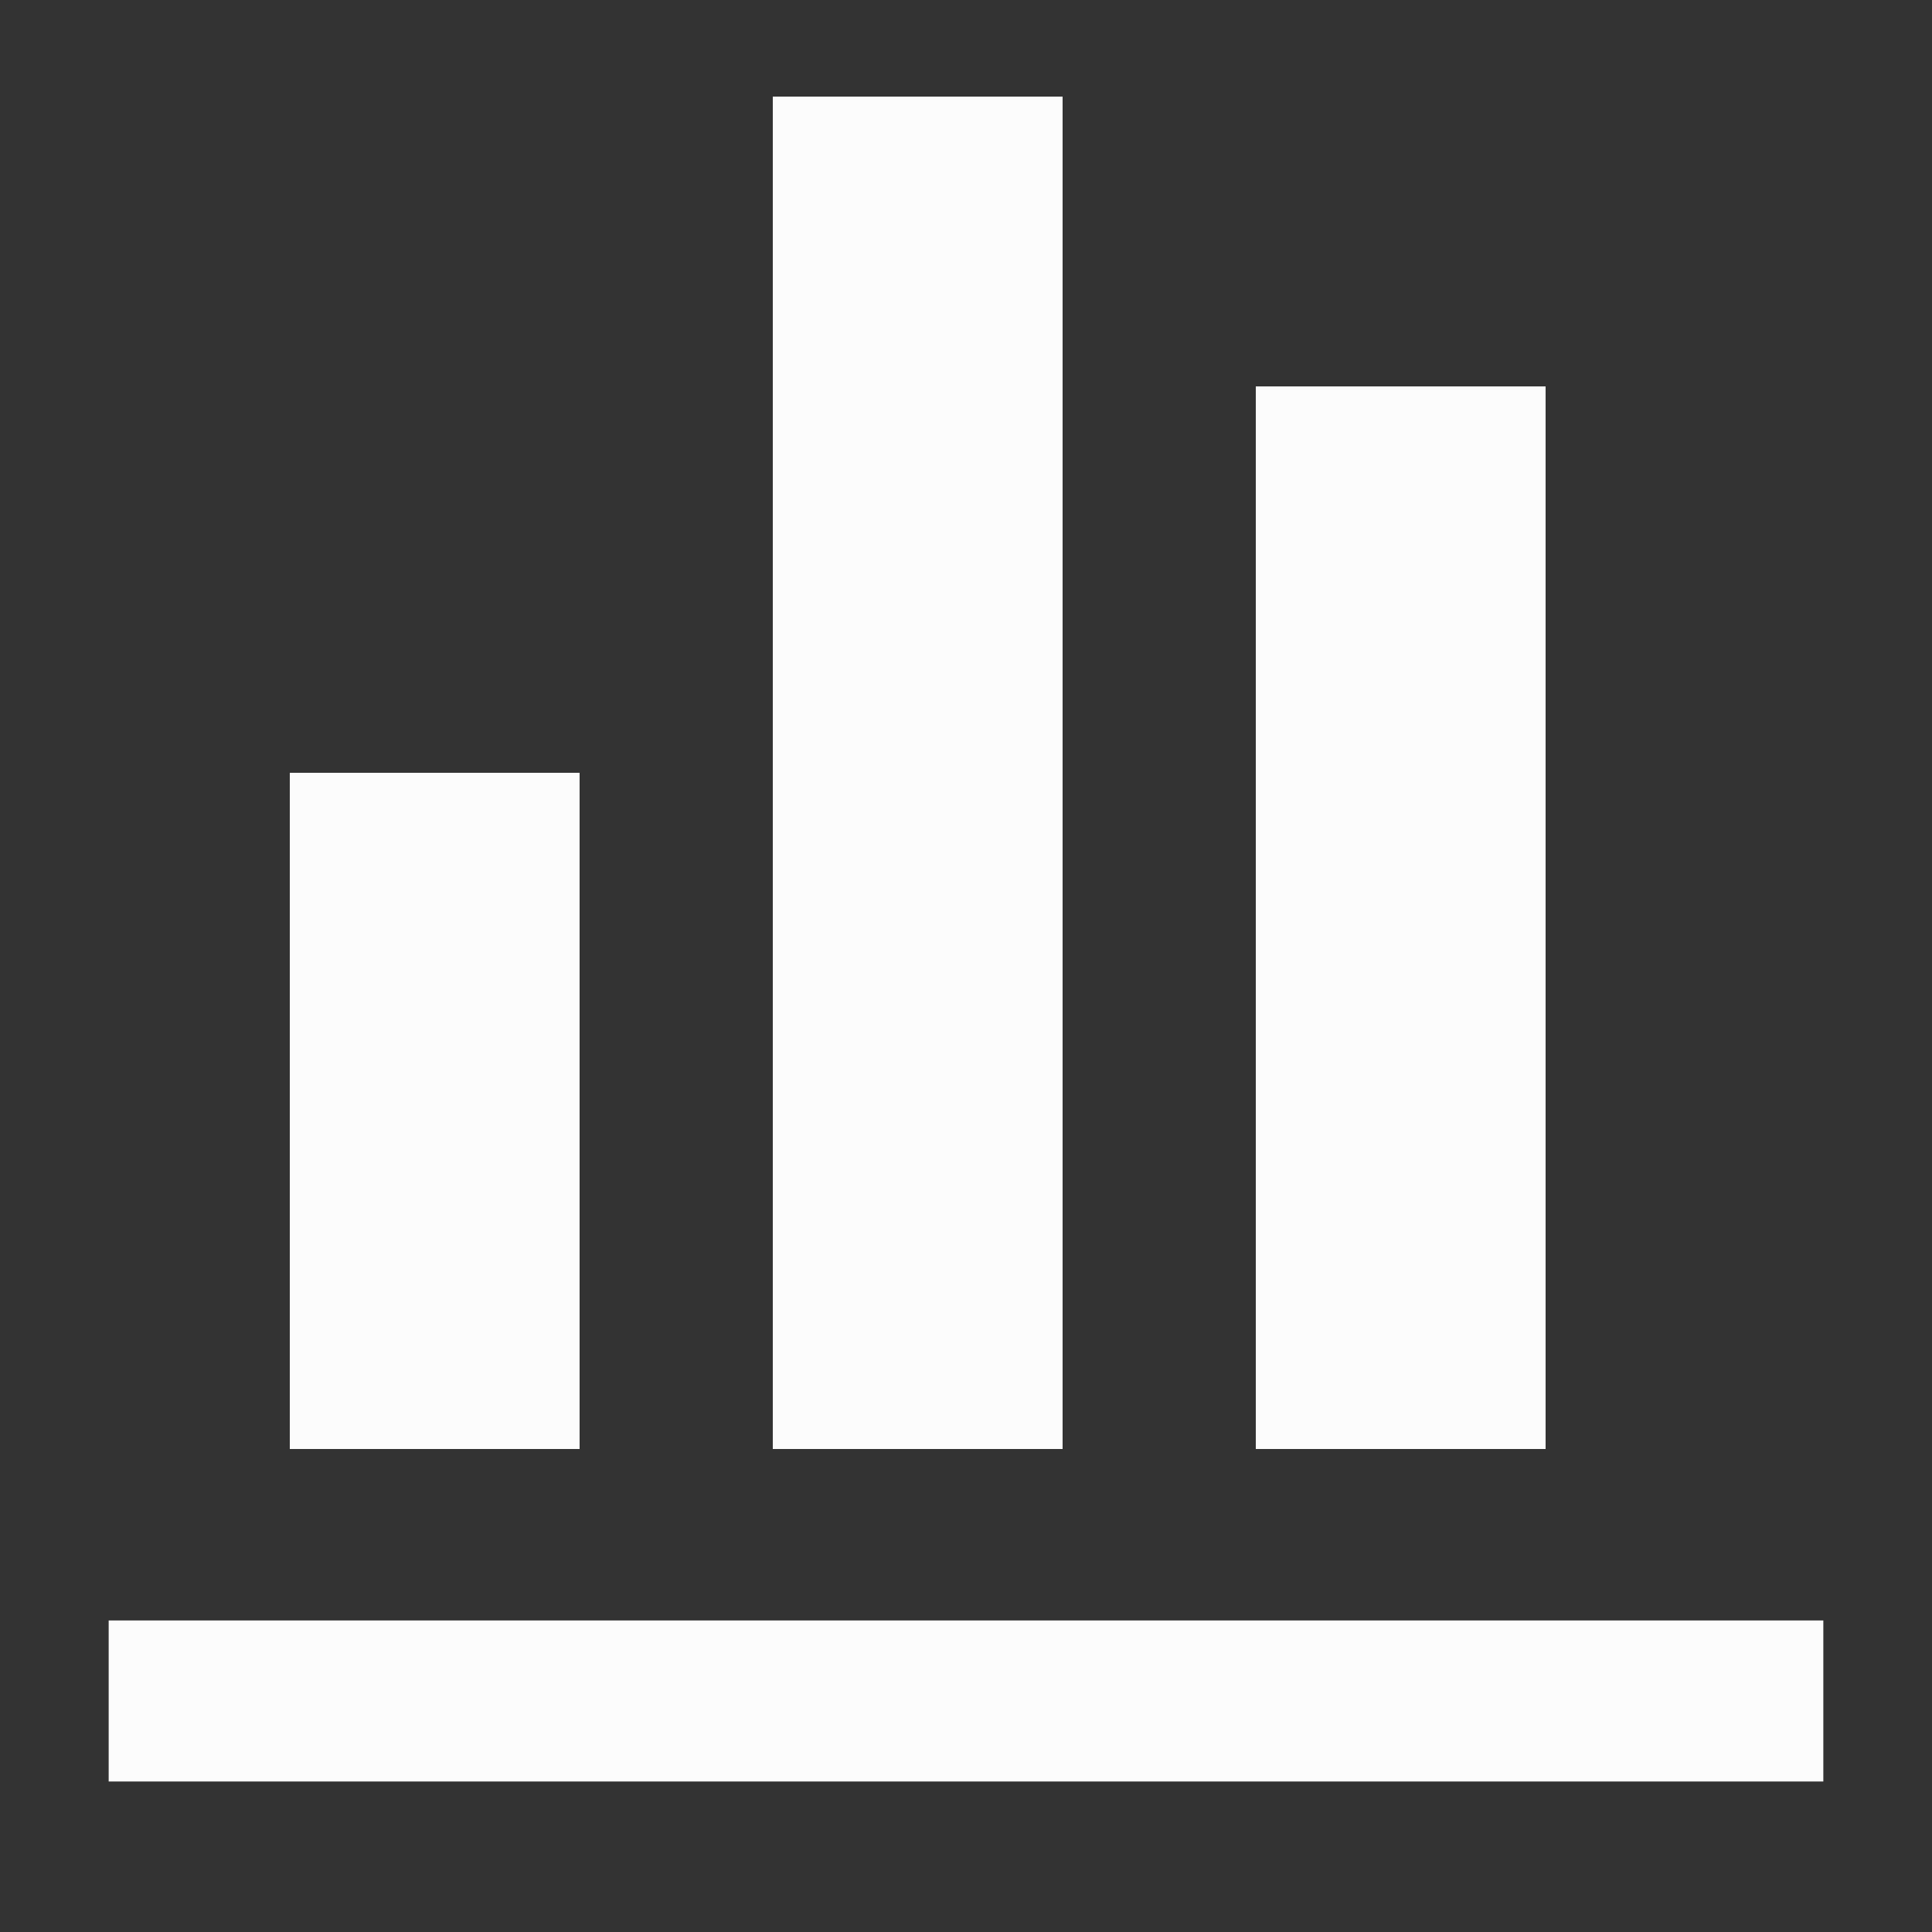 <svg xmlns="http://www.w3.org/2000/svg" fill="none" viewBox="0 0 20 20"><rect x="0" y="0" width="20" height="20" fill="#333333" stroke="none"/><path fill="#FCFCFC" d="M18.875 16.775H1.125v1.667h17.75v-1.667ZM6 8H3v7h3V8Zm5-7H8v14h3V1Zm5 3h-3v11h3V4Z"/></svg>